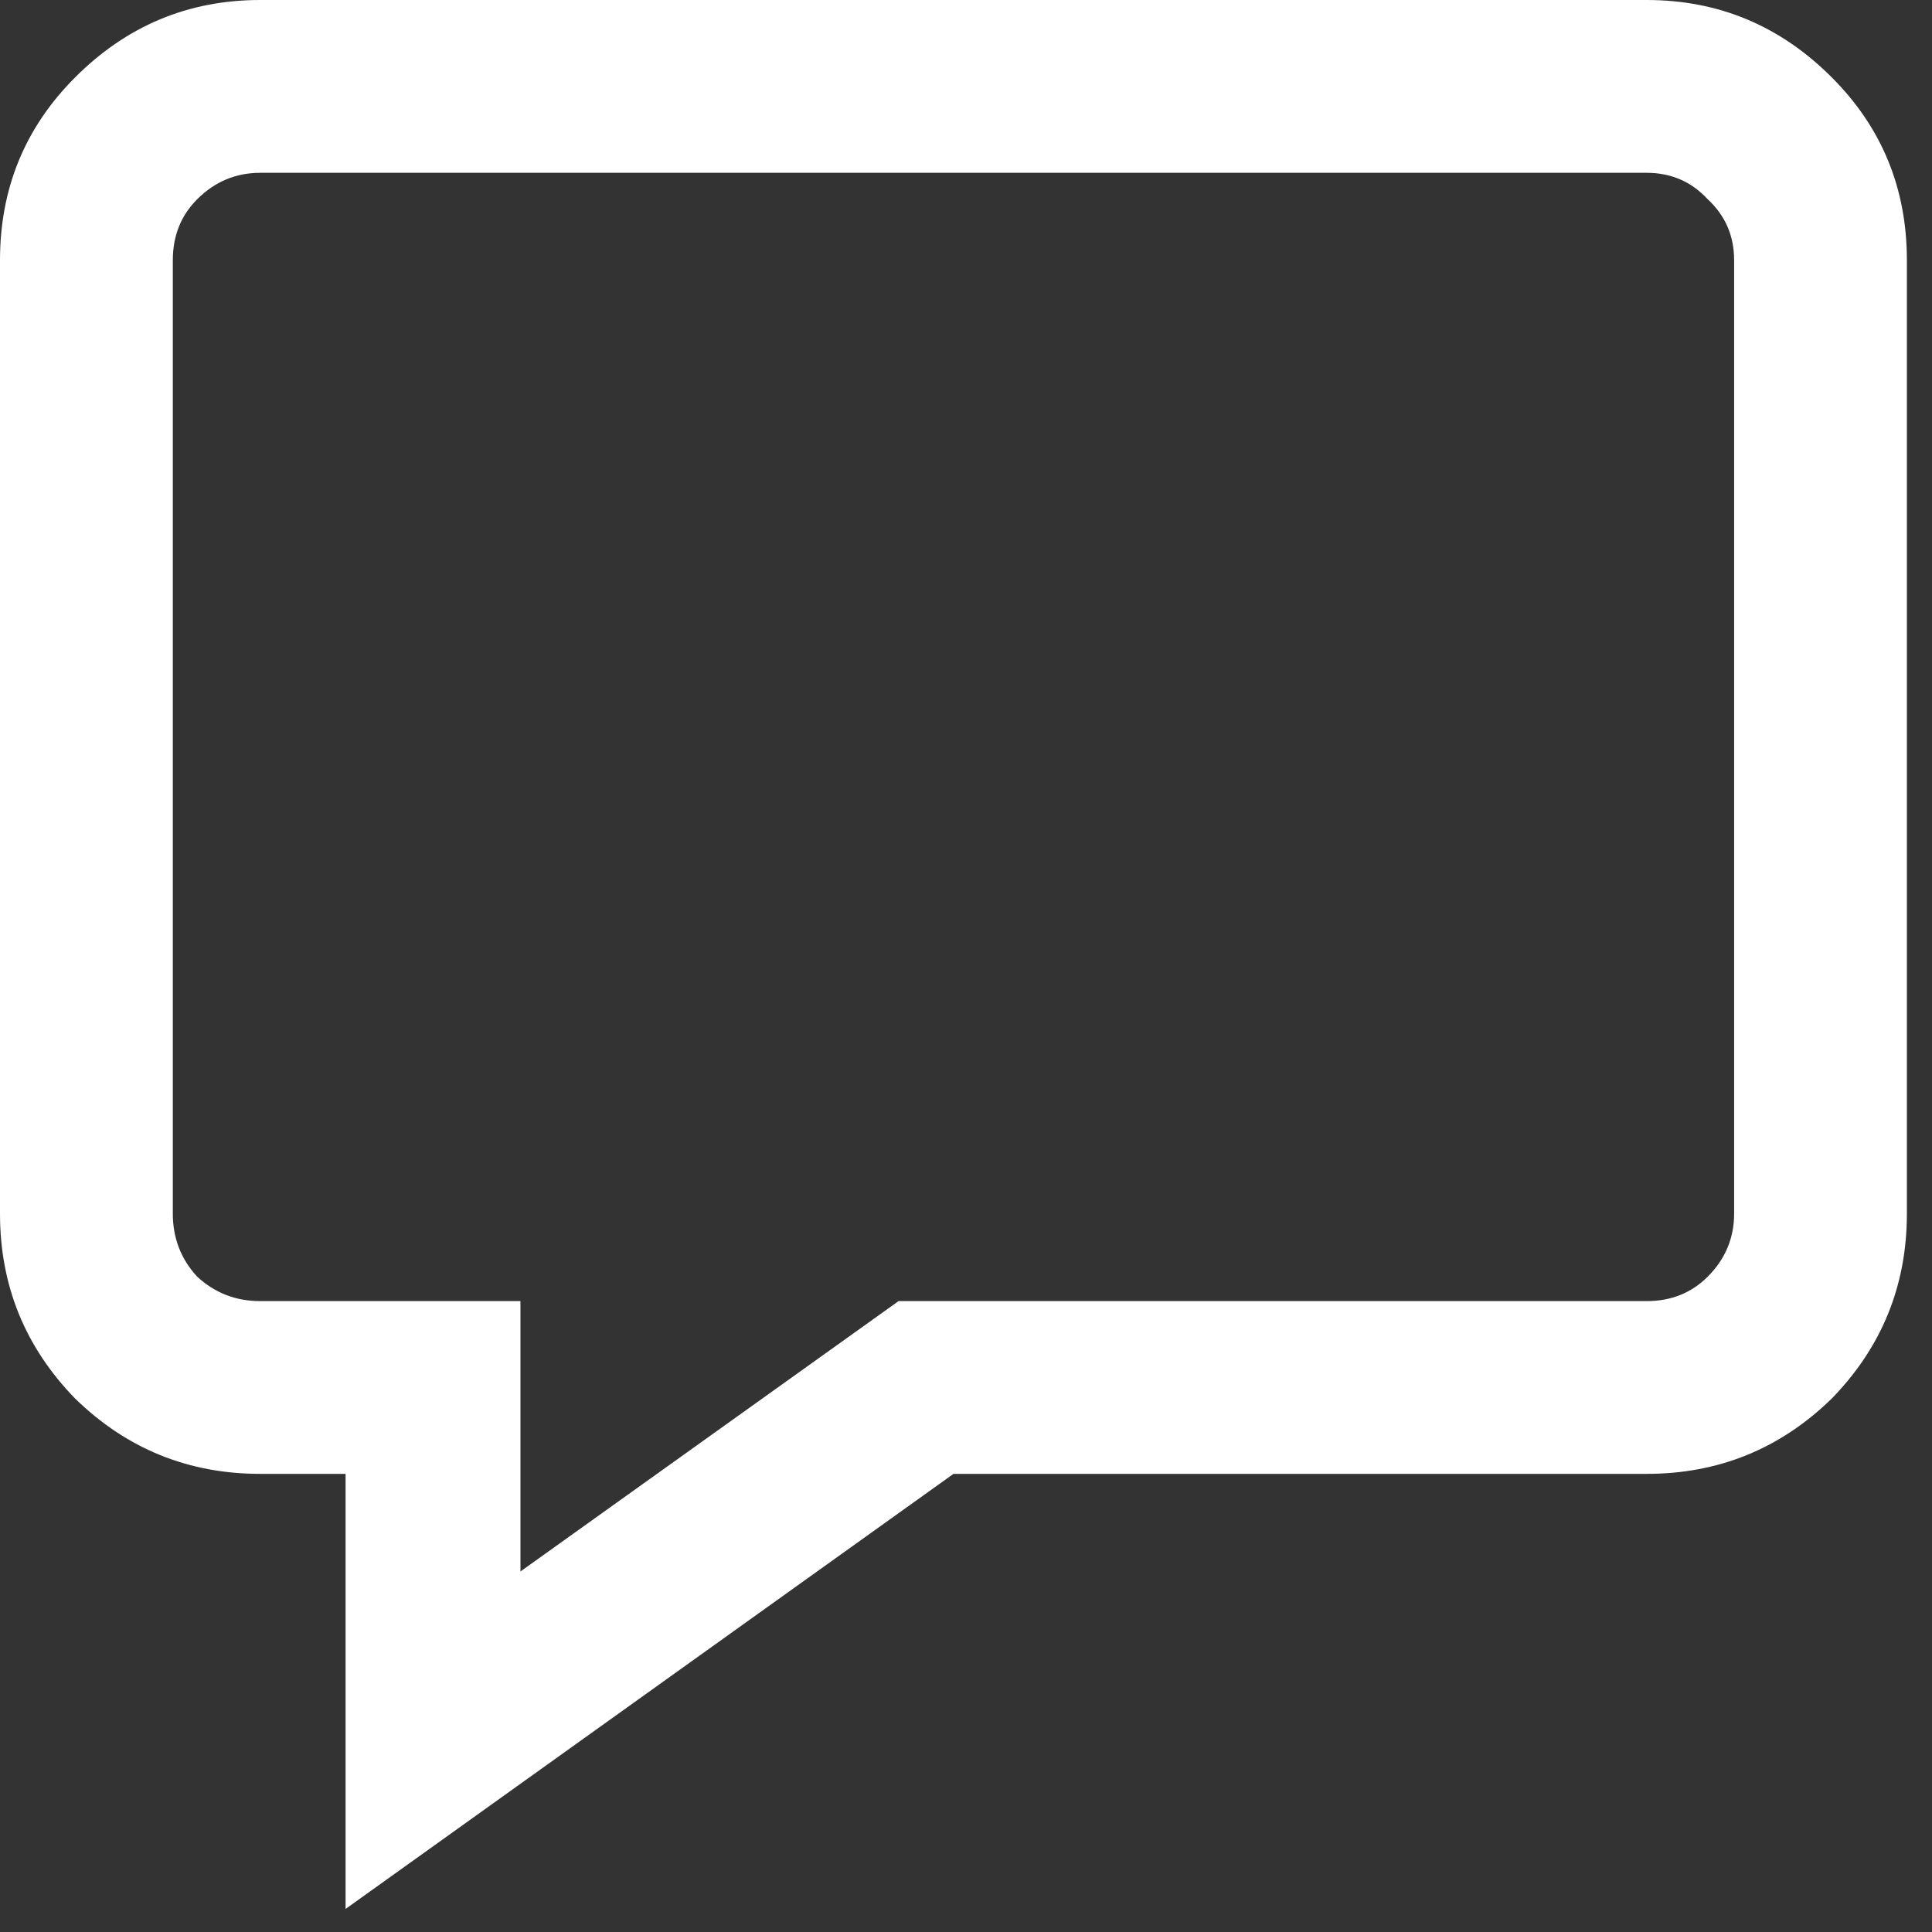 <?xml version="1.0" encoding="UTF-8" standalone="no"?>
<svg width="31px" height="31px" viewBox="0 0 31 31" version="1.1" xmlns="http://www.w3.org/2000/svg" xmlns:xlink="http://www.w3.org/1999/xlink">
    <rect x="0" y="0" width="31" height="31" fill="#333333" stroke="none"/>
    <!-- Generator: Sketch 40 (33762) - http://www.bohemiancoding.com/sketch -->
    <title>consultation</title>
    <desc>Created with Sketch.</desc>
    <defs></defs>
    <g id="Page-1" stroke="none" stroke-width="1" fill="none" fill-rule="evenodd">
        <g id="consultation" transform="translate(-2, -3)" fill="#FFFFFF">
            <path d="M6.175,3 L28.422,3 C29.575,3 30.564,3.413 31.39,4.24 C32.195,5.044 32.597,6.023 32.597,7.175 L32.597,22.474 C32.597,23.627 32.195,24.616 31.39,25.442 C30.564,26.247 29.575,26.649 28.422,26.649 L17.299,26.649 L7.545,33.63 L7.545,26.649 L6.175,26.649 C5.023,26.649 4.033,26.247 3.207,25.442 C2.402,24.616 2,23.627 2,22.474 L2,7.175 C2,6.023 2.402,5.044 3.207,4.24 C4.033,3.413 5.023,3 6.175,3 L6.175,3 Z M28.422,5.773 L6.175,5.773 C5.784,5.773 5.447,5.914 5.164,6.197 C4.903,6.458 4.773,6.784 4.773,7.175 L4.773,22.474 C4.773,22.865 4.903,23.203 5.164,23.485 C5.447,23.746 5.784,23.877 6.175,23.877 L10.351,23.877 L10.351,28.215 L16.418,23.877 L28.422,23.877 C28.813,23.877 29.14,23.746 29.401,23.485 C29.683,23.203 29.825,22.865 29.825,22.474 L29.825,7.175 C29.825,6.784 29.683,6.458 29.401,6.197 C29.14,5.914 28.813,5.773 28.422,5.773 L28.422,5.773 Z"></path>
        </g>
    </g>
</svg>